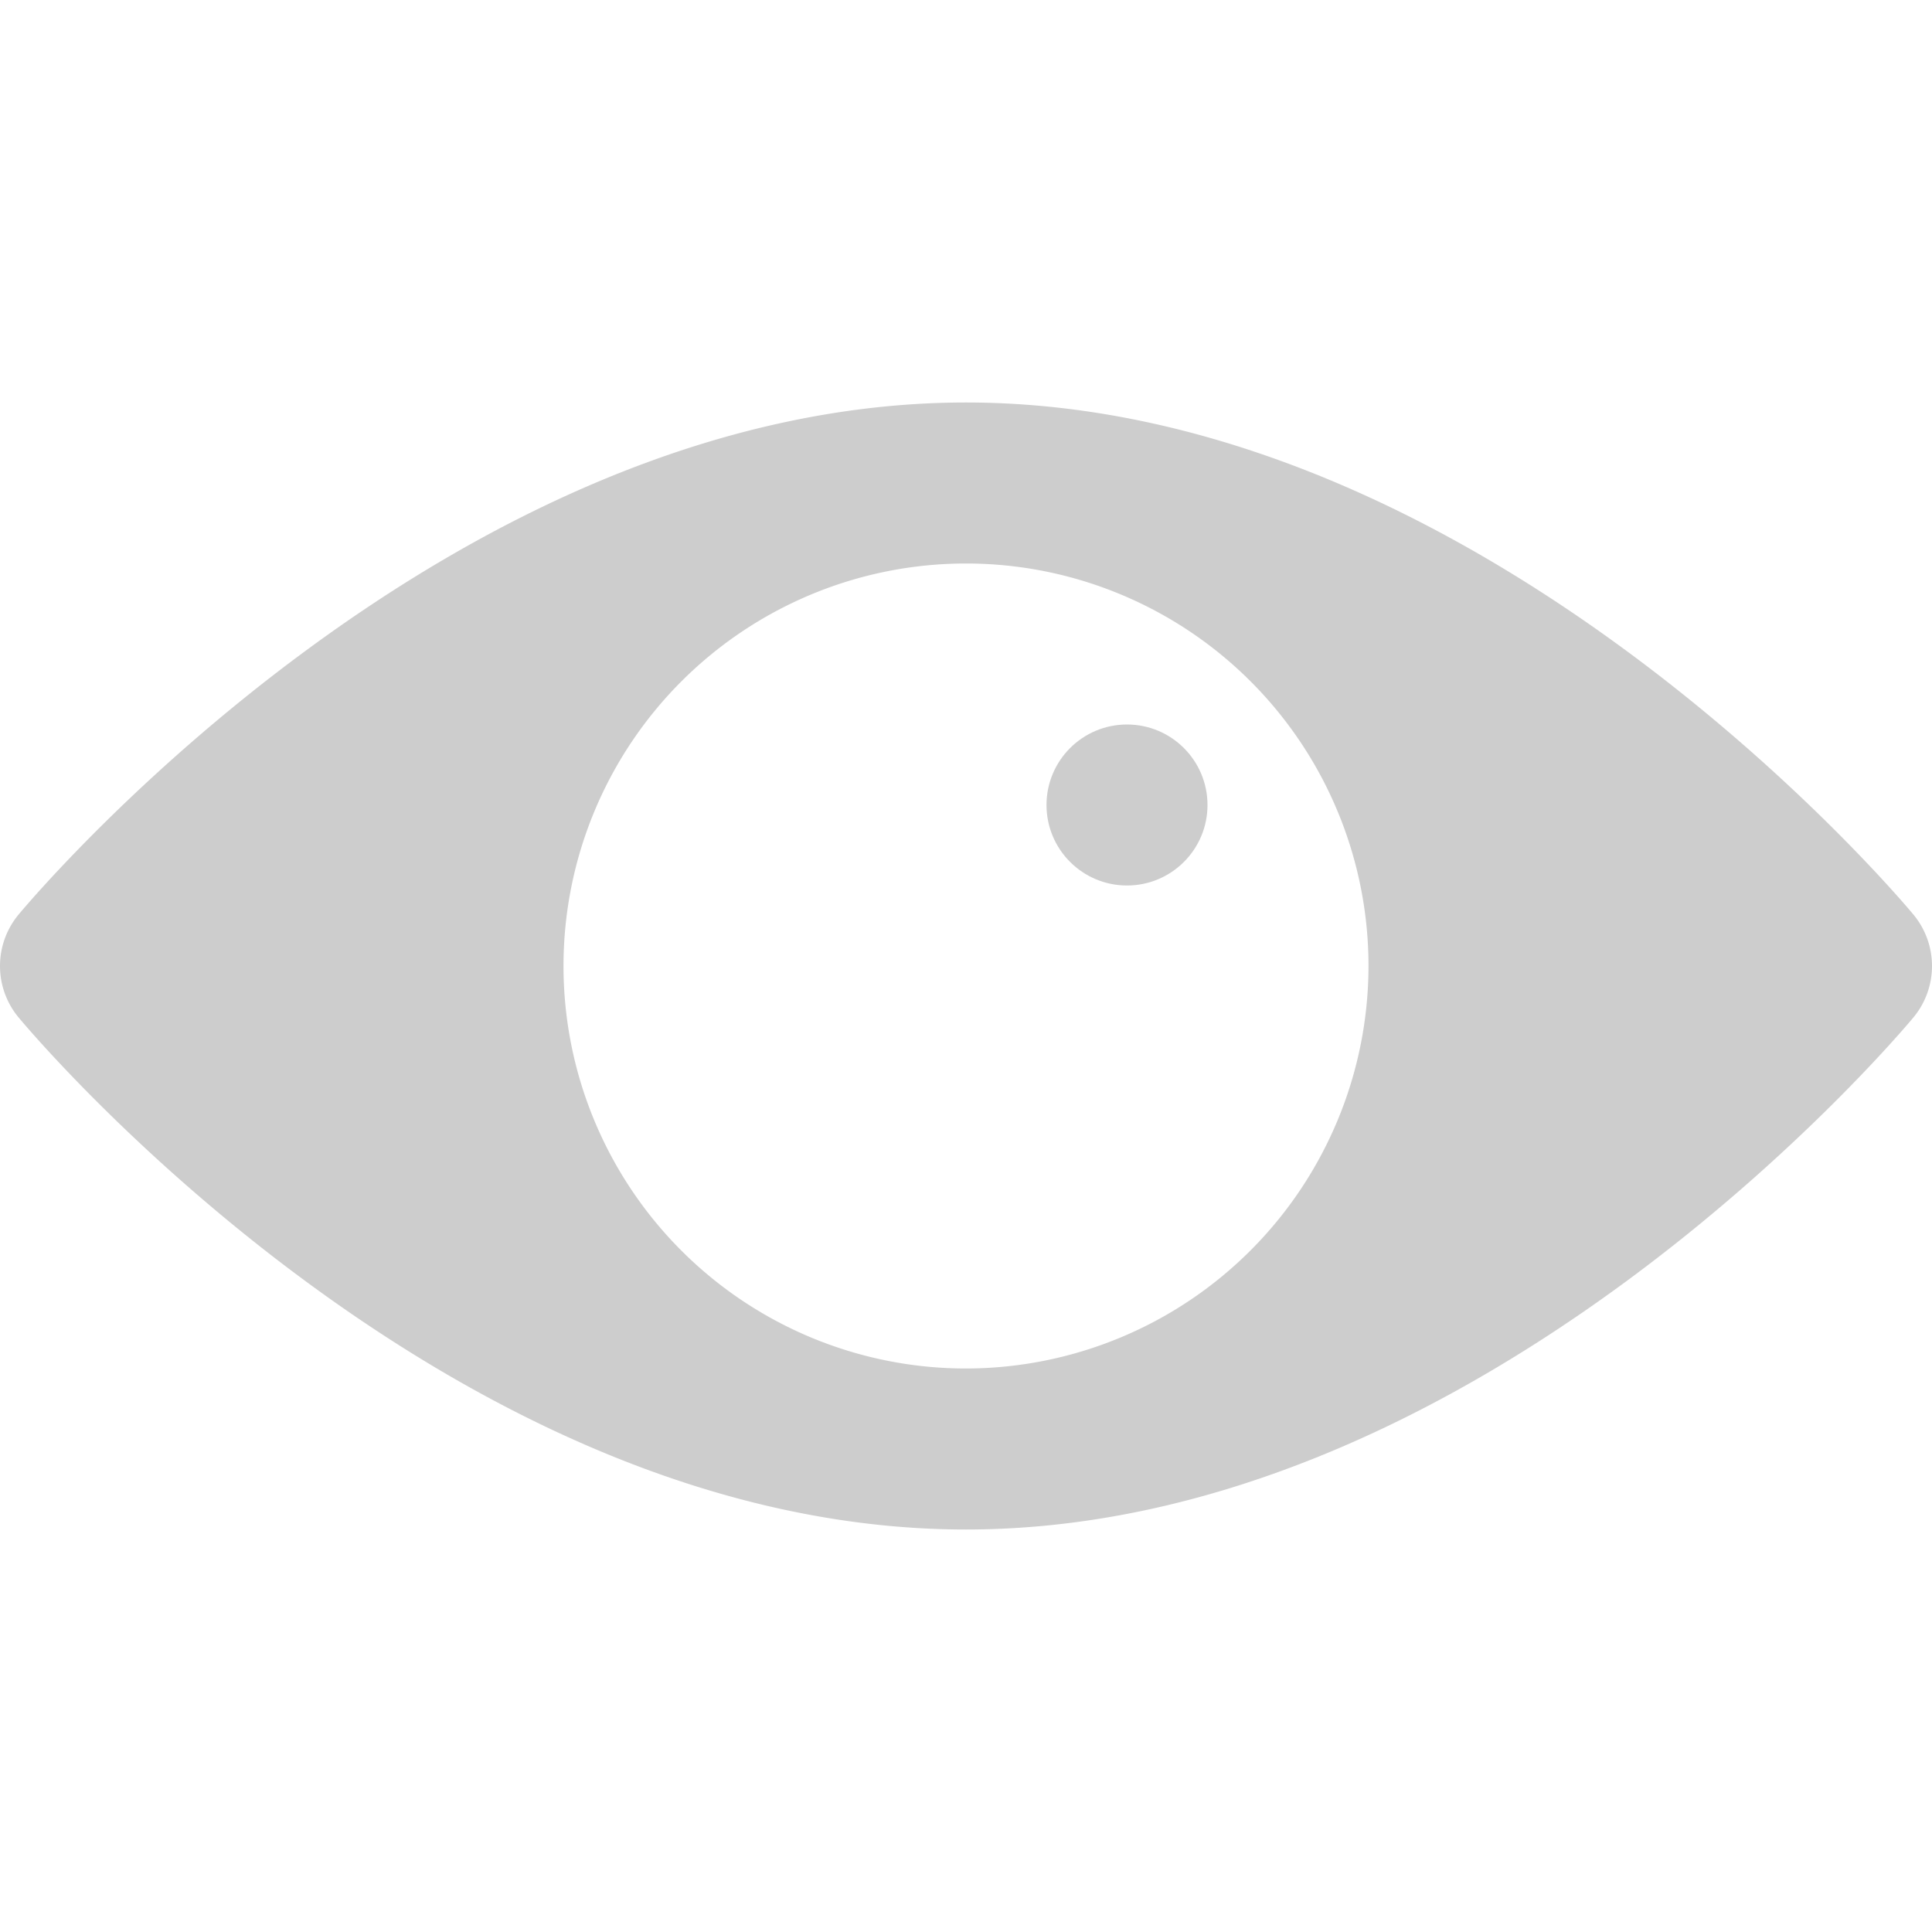 <?xml version="1.0"?>
<svg xmlns="http://www.w3.org/2000/svg" height="512px" viewBox="0 0 192 192" width="512px" class="hovered-paths"><g transform="matrix(1 -2.44929e-16 2.44929e-16 1 -5.68434e-14 4.26326e-14)"><path d="m190.146 90.879c-1.731-2.079-42.987-50.879-94.146-50.879s-92.415 48.8-94.146 50.879a8 8 0 0 0 0 10.242c1.731 2.079 42.987 50.879 94.146 50.879s92.415-48.8 94.146-50.879a8 8 0 0 0 0-10.242zm-94.146 45.121a40 40 0 1 1 40-40 40.045 40.045 0 0 1 -40 40z" data-original="#000000" class="active-path" data-old_color="#000000" fill="#CDCDCD"/><circle cx="112" cy="80" r="8" data-original="#000000" class="active-path" data-old_color="#000000" fill="#CDCDCD"/></g> </svg>
